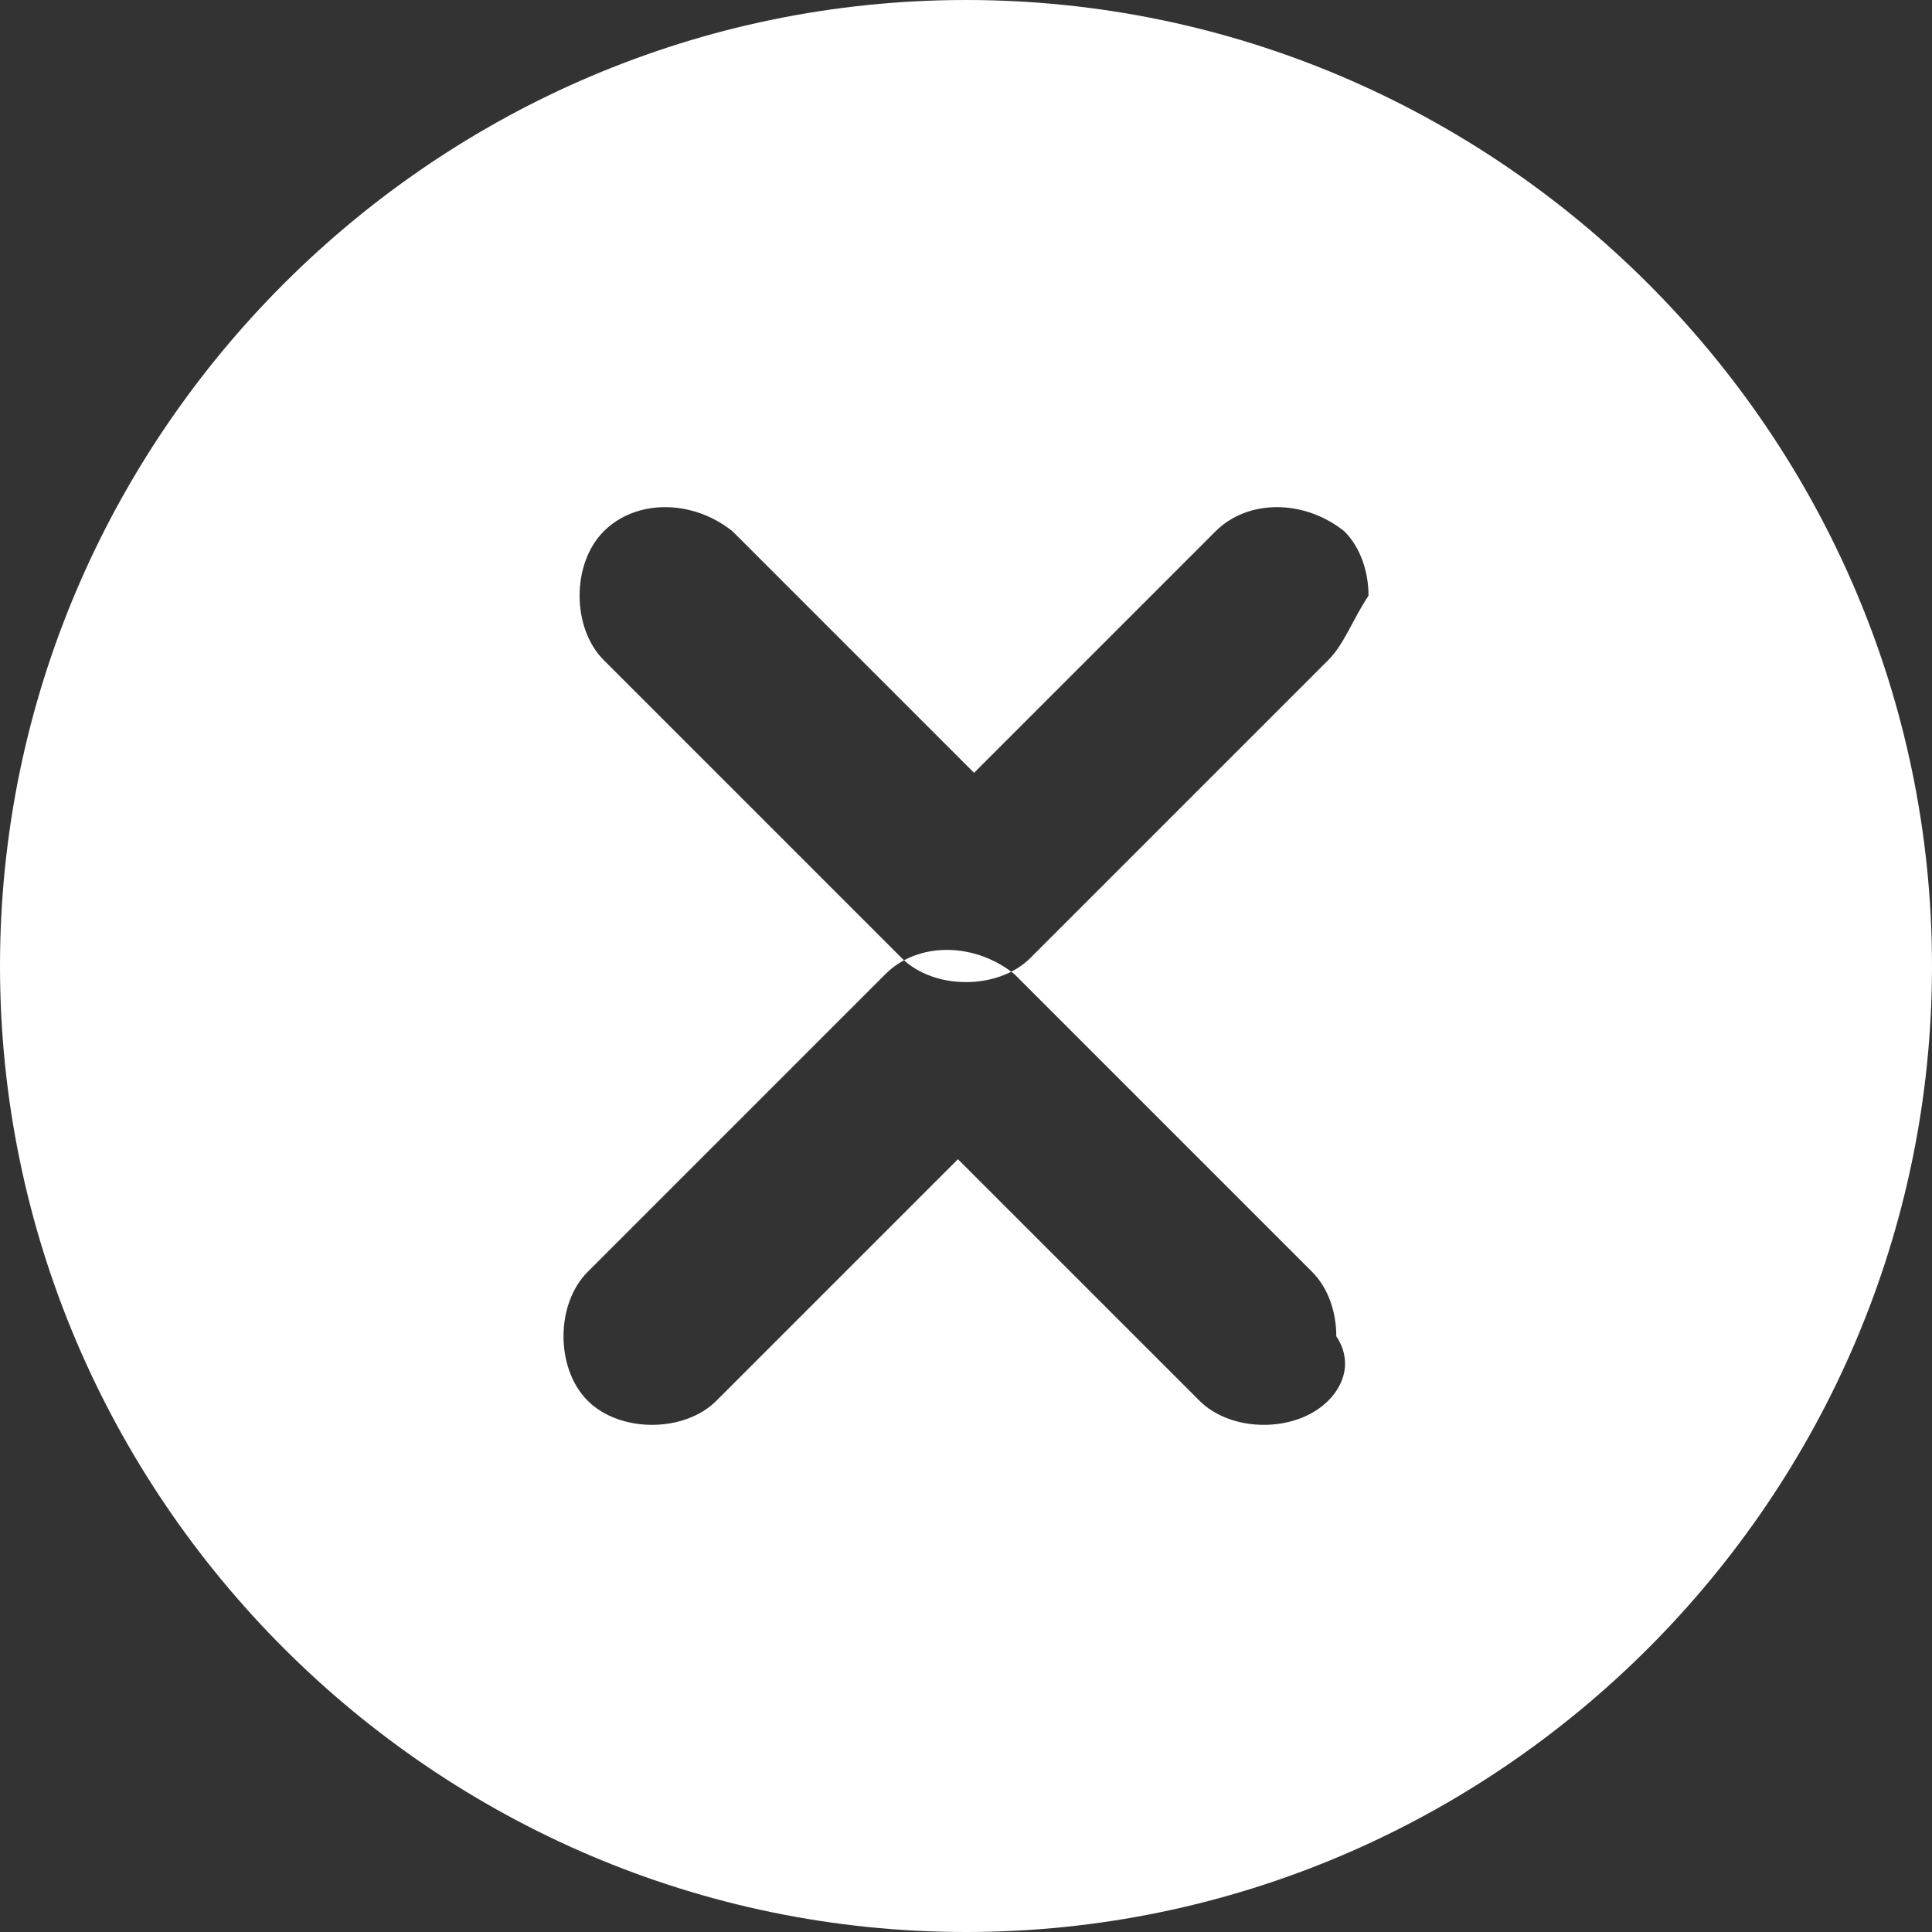 <svg xmlns="http://www.w3.org/2000/svg" viewBox="0 0 24 24" width="24" height="24">
  <rect x="0" y="0" width="24" height="24" fill="#333333" stroke="none"/>
  <path fill="white" d="M12,0C5.4,0,0,5.4,0,12s5.4,12,12,12s12-5.4,12-12S18.6,0,12,0z M16.5,8.2l-3.7,3.7c-0.2,0.2-0.5,0.3-0.8,0.3
    s-0.6-0.1-0.8-0.3L7.5,8.2C7.3,8,7.2,7.7,7.2,7.4c0-0.3,0.1-0.6,0.3-0.8c0.4-0.4,1.1-0.4,1.6,0l3,3l3-3c0.4-0.4,1.1-0.4,1.6,0
    c0.2,0.2,0.3,0.5,0.3,0.8C16.8,7.7,16.7,8,16.5,8.2z M16.5,17.4c-0.2,0.2-0.5,0.3-0.8,0.3s-0.6-0.1-0.8-0.3l-3-3l-3,3
    c-0.2,0.2-0.5,0.3-0.8,0.3s-0.6-0.1-0.8-0.3c-0.2-0.2-0.3-0.5-0.3-0.8c0-0.3,0.1-0.6,0.3-0.8l3.7-3.7c0.4-0.4,1.1-0.4,1.6,0l3.7,3.7
    c0.2,0.2,0.3,0.5,0.3,0.8C16.8,16.9,16.7,17.2,16.5,17.4z"/>
</svg> 